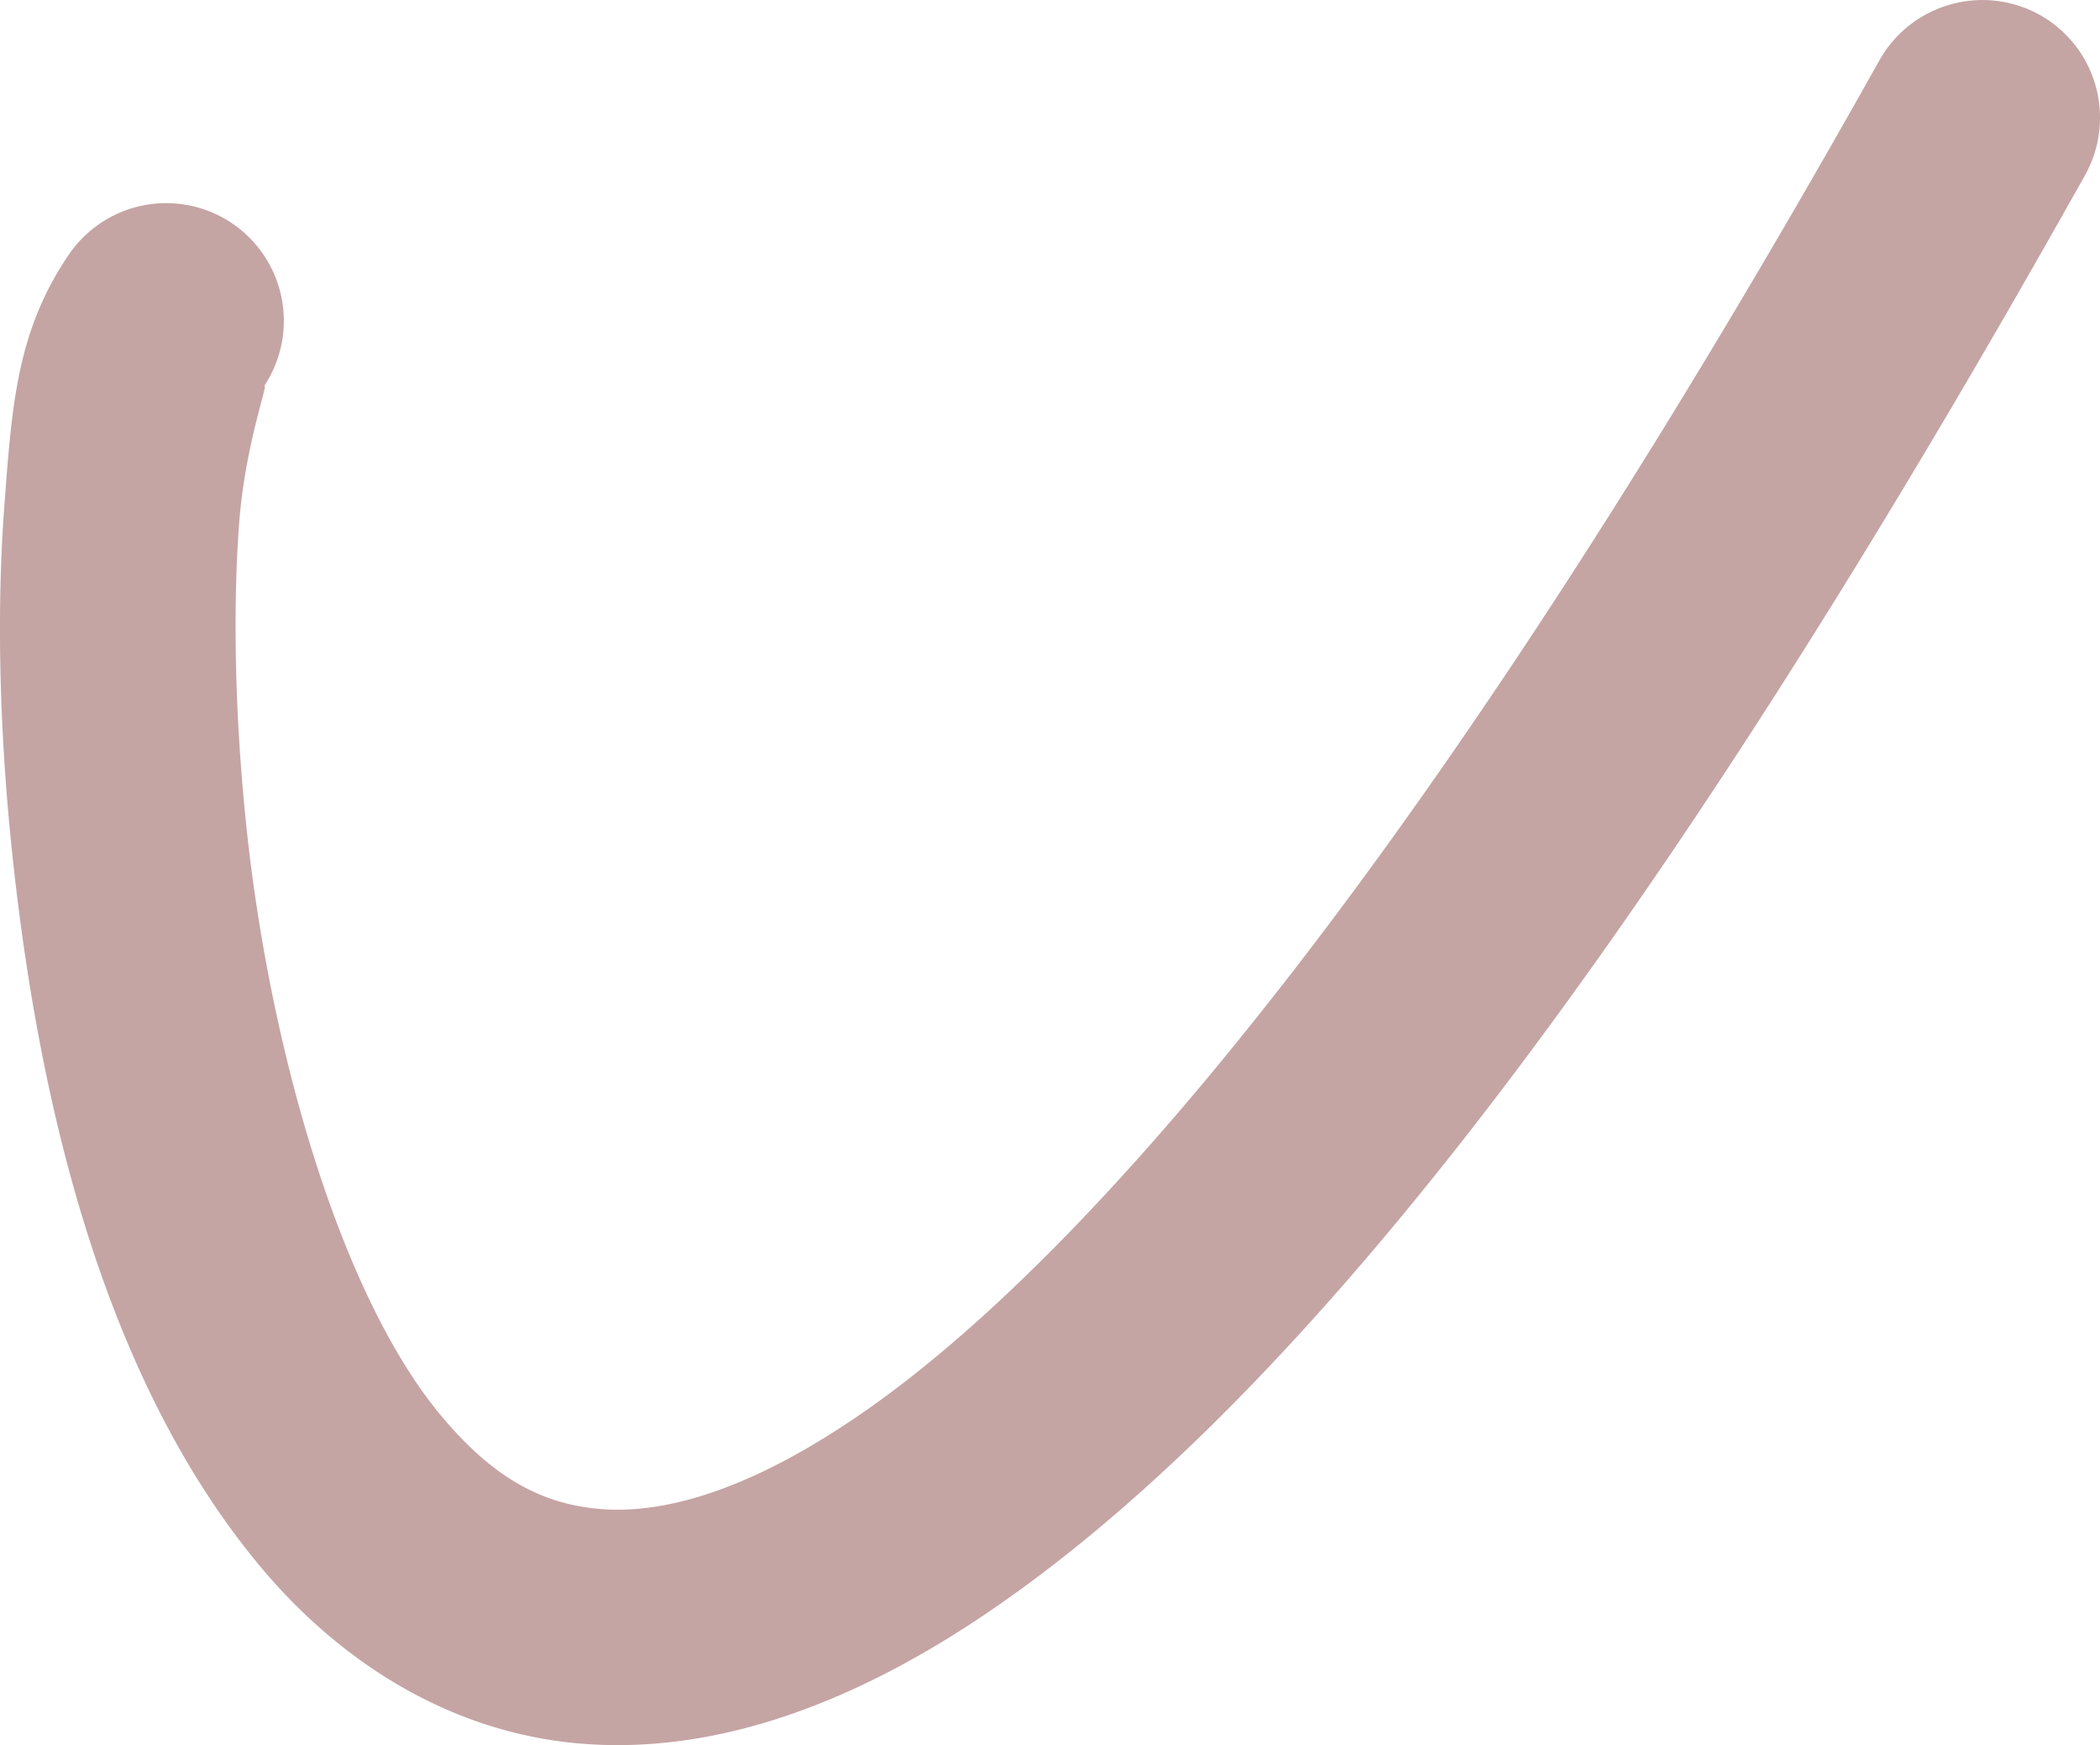 <?xml version="1.0" encoding="UTF-8" standalone="no"?>
<svg
   height="14.818"
   width="17.835"
   version="1.1"
   id="svg6"
   sodipodi:docname="2.svg"
   inkscape:version="1.1.1 (3bf5ae0d25, 2021-09-20)"
   xmlns:inkscape="http://www.inkscape.org/namespaces/inkscape"
   xmlns:sodipodi="http://sodipodi.sourceforge.net/DTD/sodipodi-0.dtd"
   xmlns="http://www.w3.org/2000/svg"
   xmlns:svg="http://www.w3.org/2000/svg">
  <defs
     id="defs10" />
  <sodipodi:namedview
     id="namedview8"
     pagecolor="#ffffff"
     bordercolor="#111111"
     borderopacity="1"
     inkscape:pageshadow="0"
     inkscape:pageopacity="0"
     inkscape:pagecheckerboard="1"
     showgrid="false"
     inkscape:zoom="20.866667"
     inkscape:cx="1.4616613"
     inkscape:cy="2.1325879"
     inkscape:window-width="1920"
     inkscape:window-height="991"
     inkscape:window-x="-9"
     inkscape:window-y="-9"
     inkscape:window-maximized="1"
     inkscape:current-layer="svg6" />
  <g
     id="g916">
    <path
       style="color:#000000;fill:#c5a4a4;stroke:none;stroke-linecap:round;stroke-linejoin:round;stroke-opacity:1;-inkscape-stroke:none"
       d="M 16.565,0.038 A 1,1 0 0 0 15.963,0.51 C 12.27,7.098 9.366,10.571 7.354,11.977 6.347,12.68 5.612,12.857 5.094,12.813 4.575,12.769 4.166,12.525 3.742,12.016 2.895,10.998 2.292,8.92 2.092,7.014 1.992,6.061 1.978,5.147 2.031,4.444 2.084,3.74 2.307,3.187 2.236,3.289 A 1,1 0 0 0 1.975,1.899 1,1 0 0 0 0.584,2.163 C 0.142,2.812 0.101,3.444 0.037,4.295 c -0.064,0.851 -0.047,1.86 0.064,2.926 0.223,2.131 0.772,4.473 2.104,6.074 0.666,0.801 1.601,1.415 2.721,1.51 1.12,0.094 2.317,-0.311 3.572,-1.188 C 11.008,11.865 13.945,8.199 17.707,1.489 A 1,1 0 0 0 17.324,0.127 1,1 0 0 0 16.565,0.038 Z"
       id="path1087" />
  </g>
</svg>
